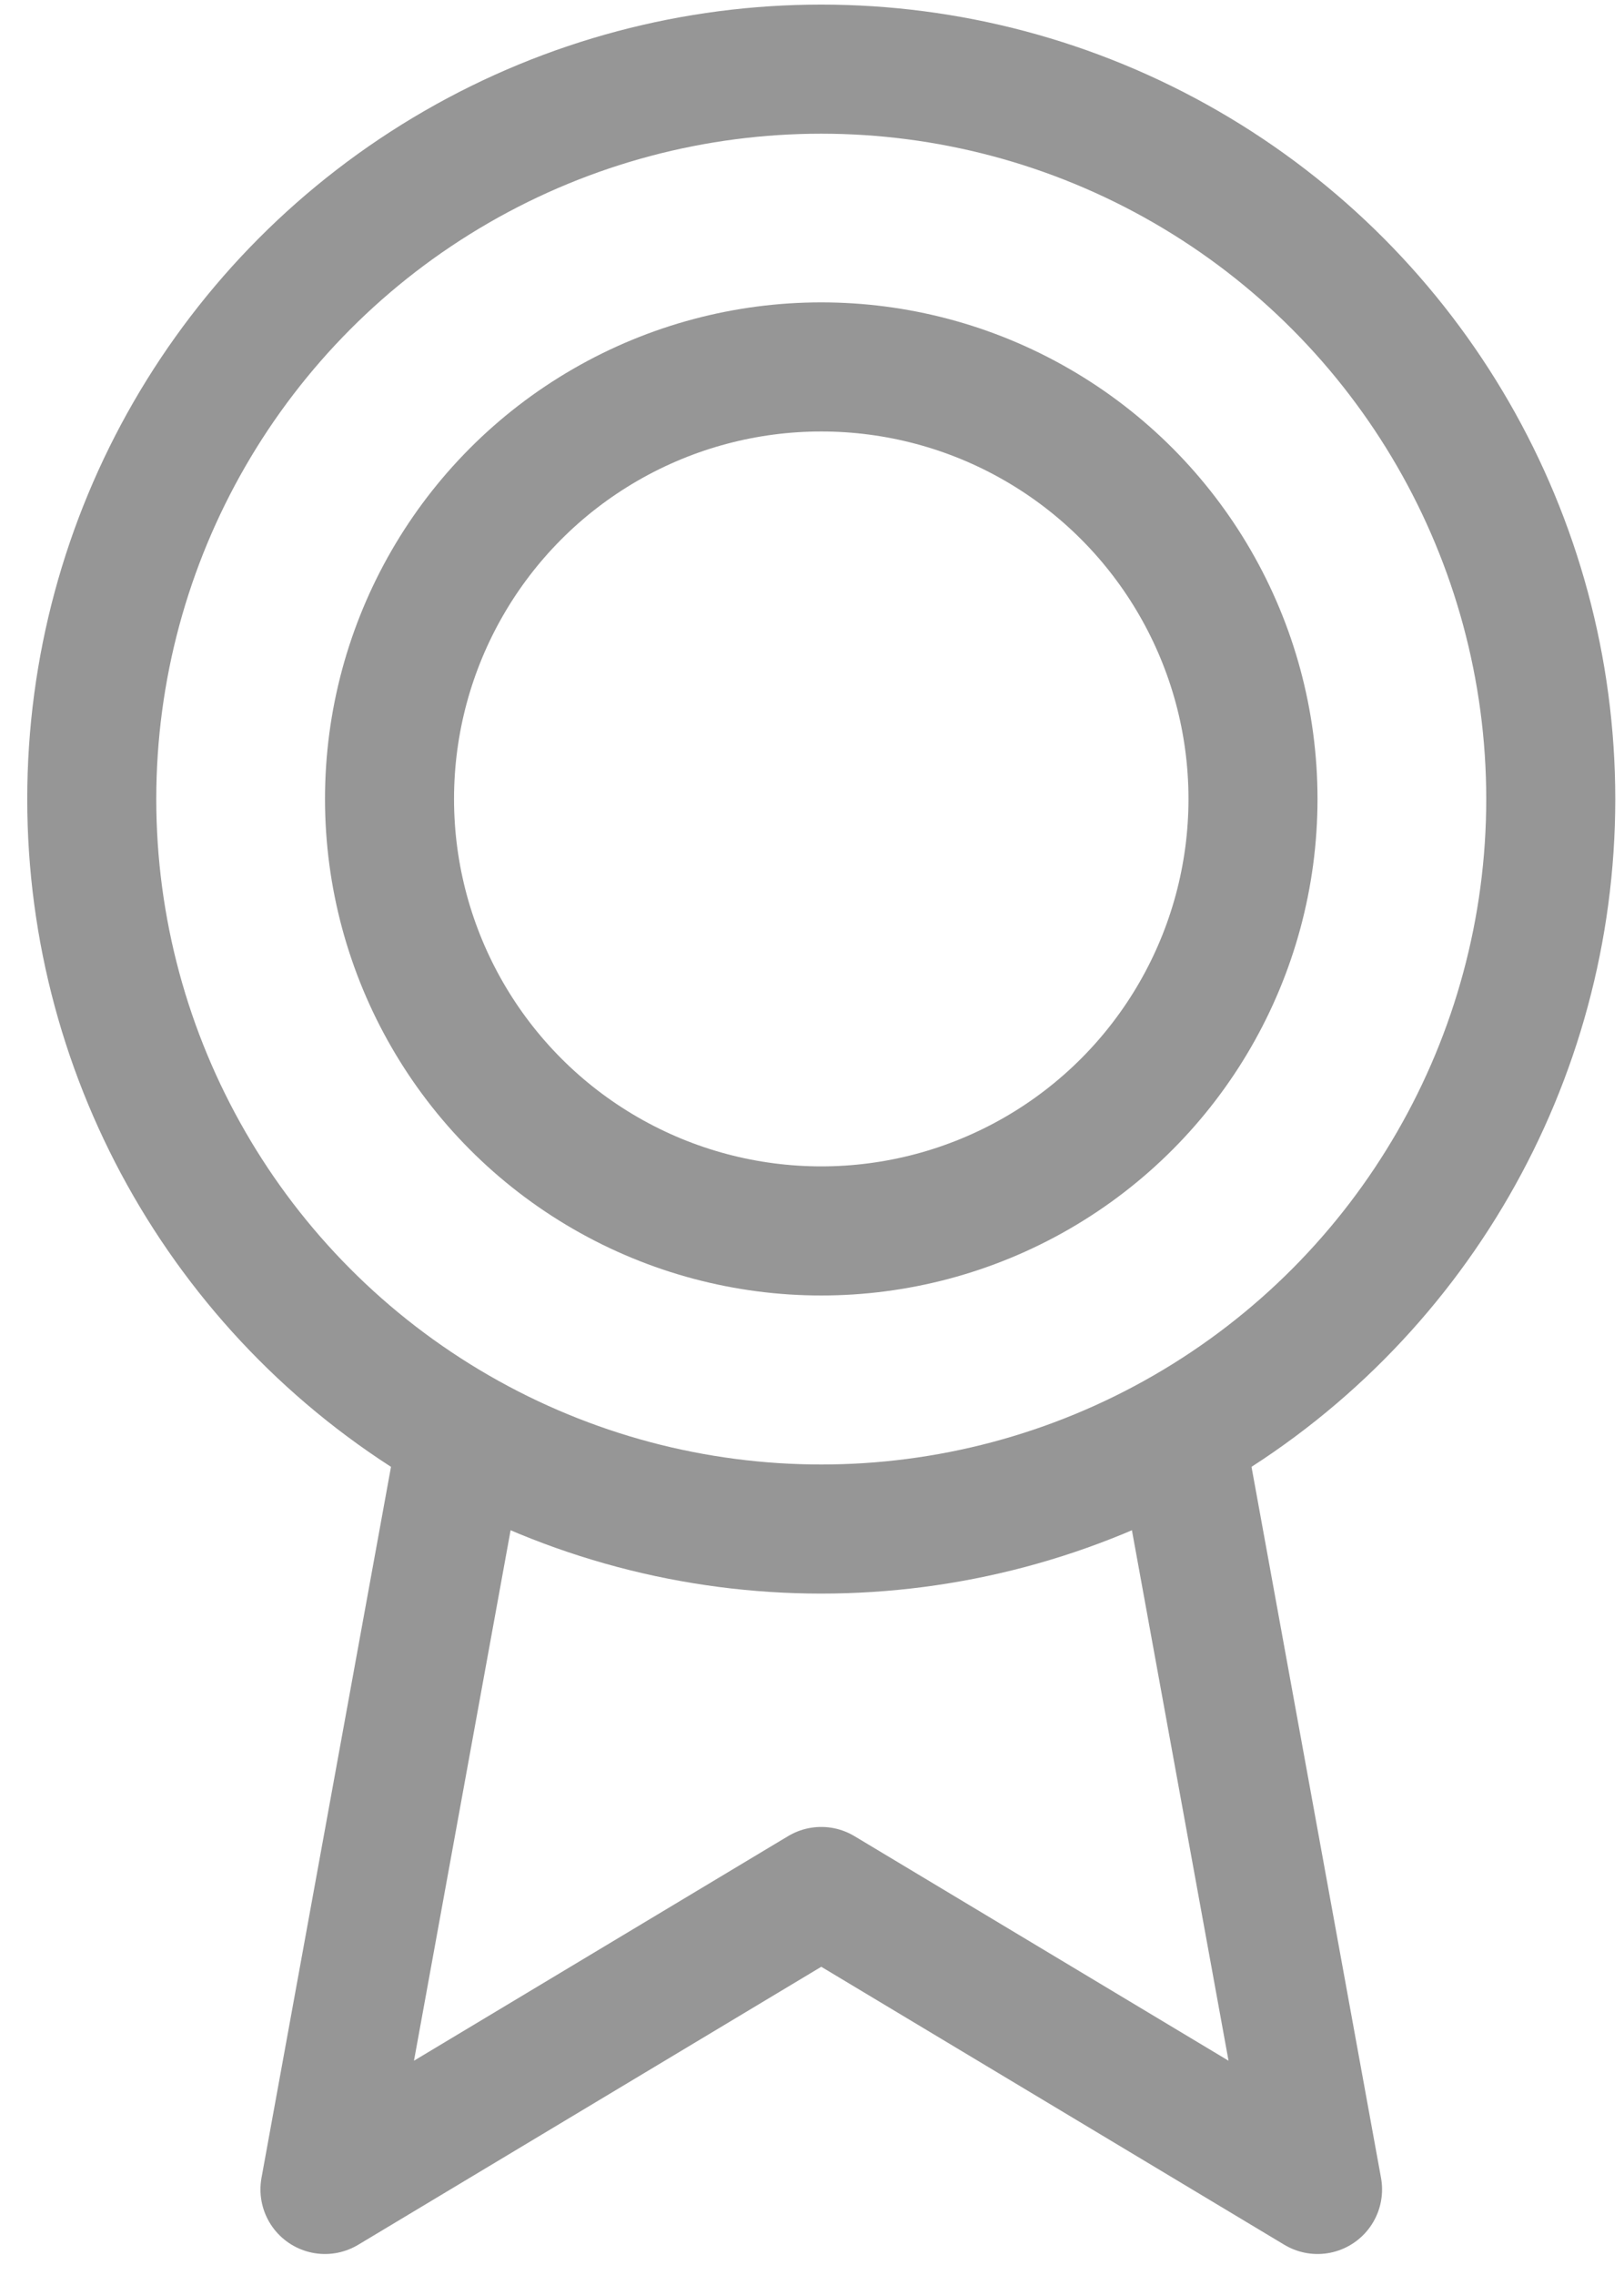 <svg width="20" height="28" viewBox="0 0 20 28" fill="none" xmlns="http://www.w3.org/2000/svg">
<circle cx="10.114" cy="9.835" r="8.984" stroke="#969696" stroke-width="1.589"/>
<circle cx="10.114" cy="9.833" r="5.317" stroke="#969696" stroke-width="1.589"/>
<path d="M5.784 17.169L4.002 26.947L10.114 23.28L16.226 26.947L14.444 17.169" stroke="#969696" stroke-width="1.589" stroke-linejoin="round"/>
</svg>
